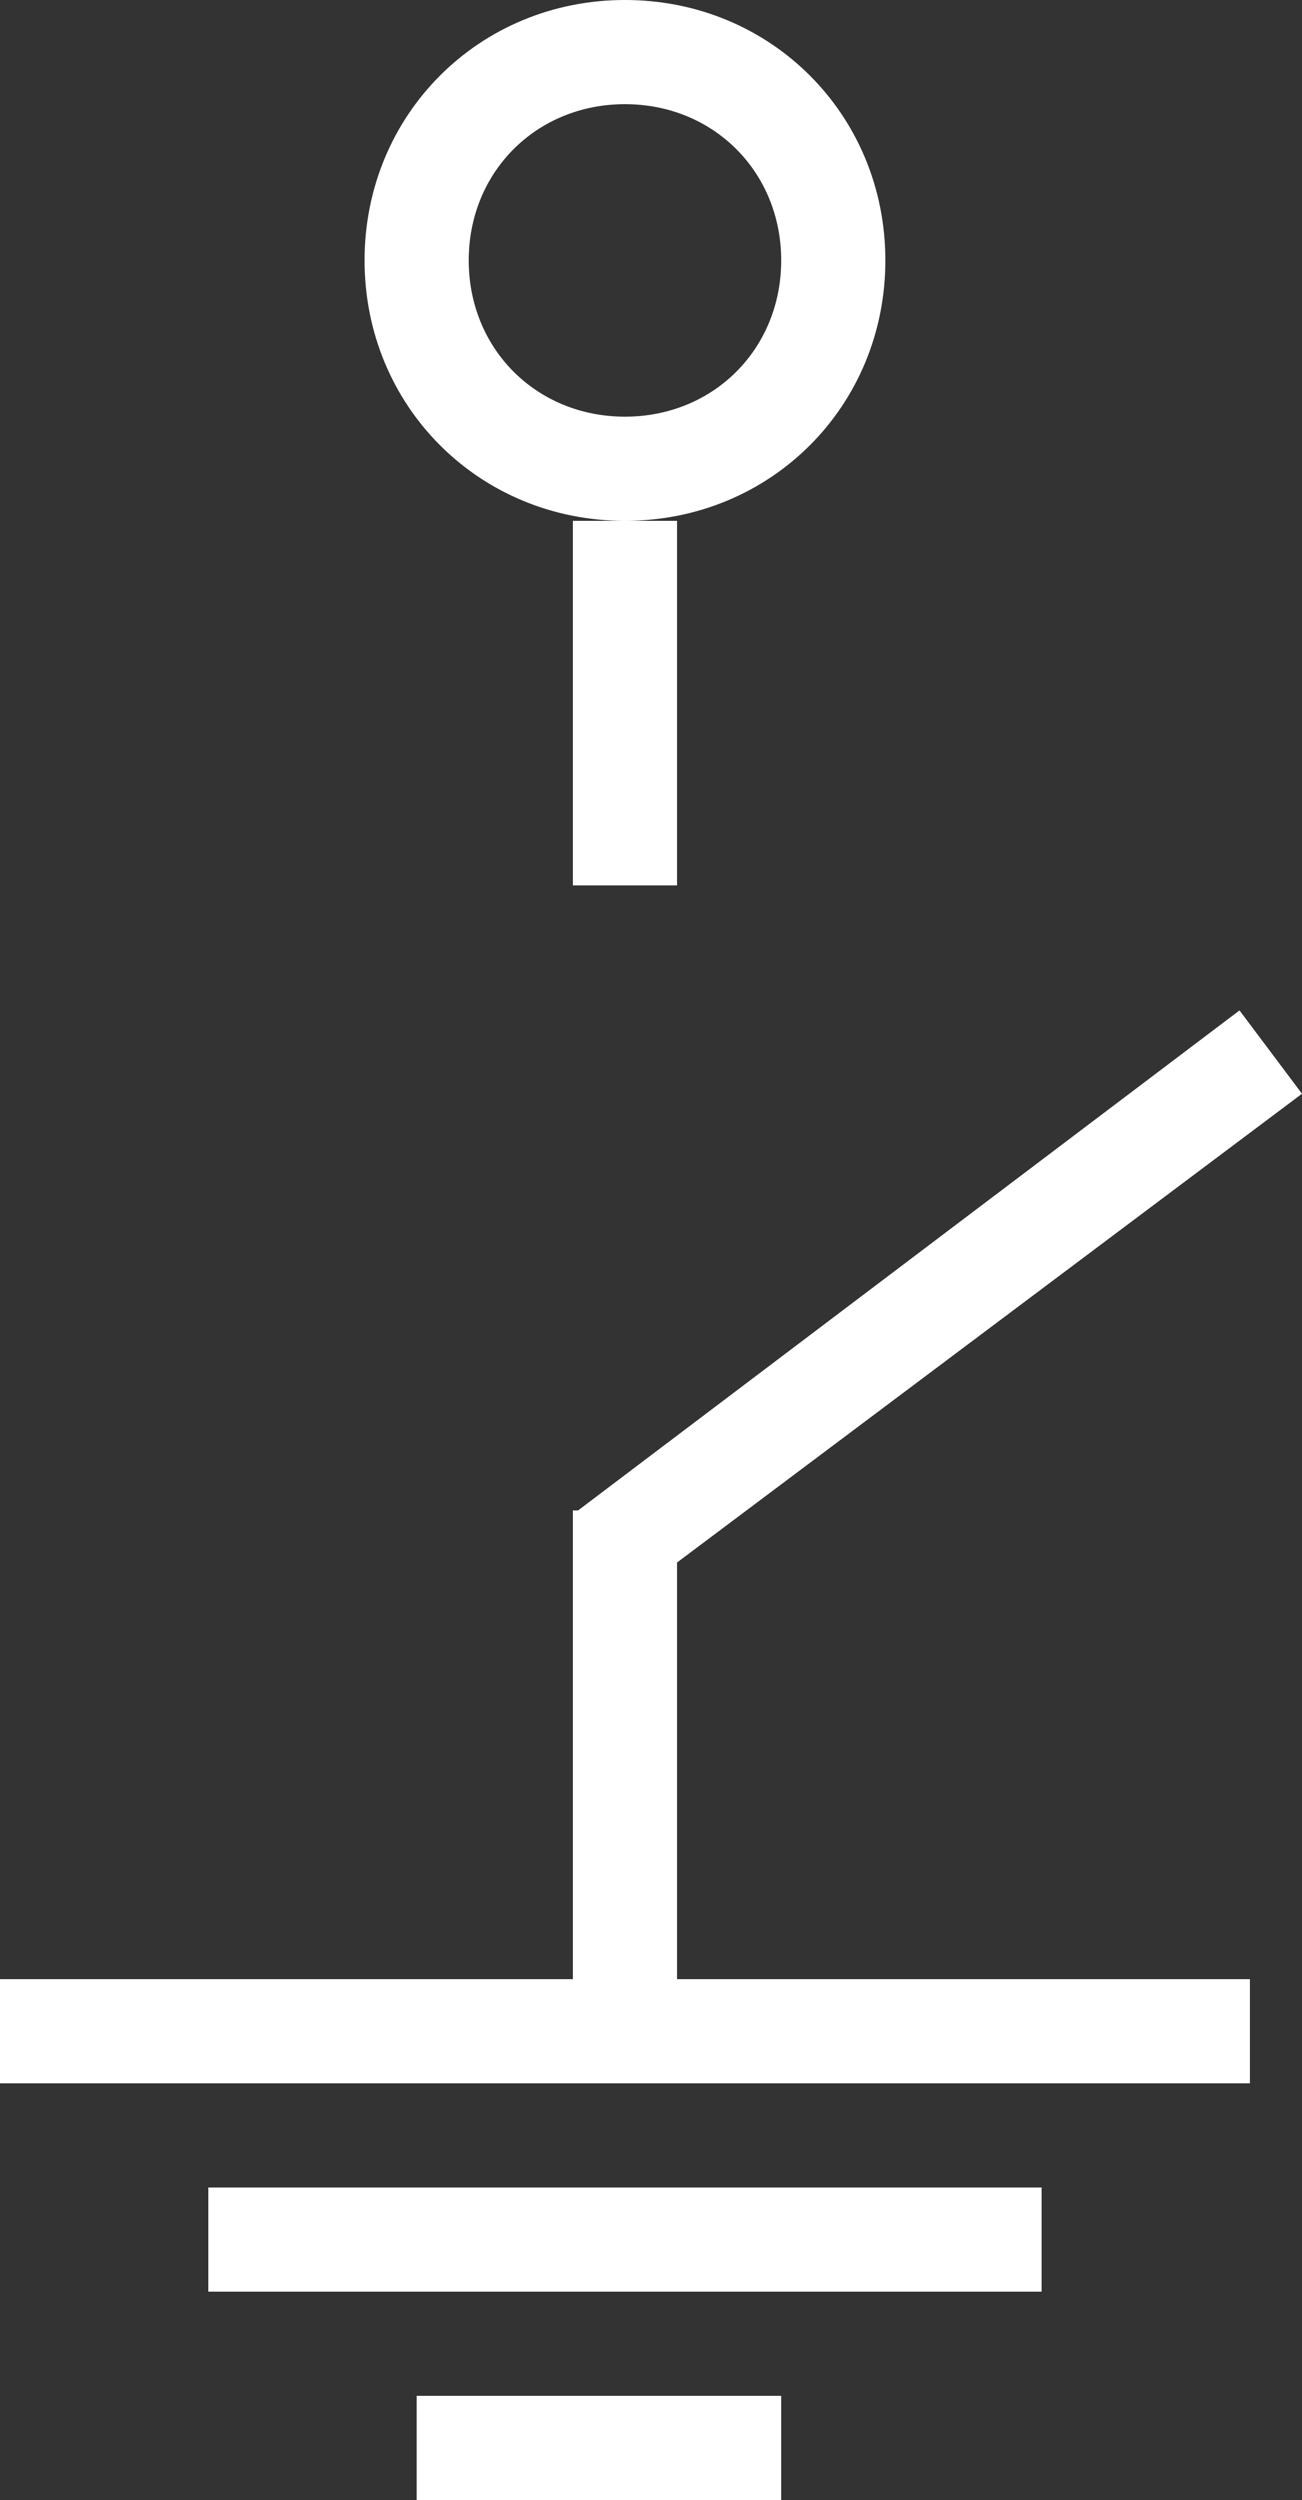 <svg version="1.1" id="图层_1" xmlns="http://www.w3.org/2000/svg" x="0" y="0" width="25" height="48" xml:space="preserve"><rect width="100%" height="100%" fill="#333333" stroke="none"/><style>.st0{fill:#fff}</style><path class="st0" d="M4 42h16v2H4zM8 46h7v2H8zM11 17h2v-7h-2zM13 30l12-9-1.2-1.6L11.1 29H11v9H0v2h24v-2H13zM12 10c2.8 0 5-2.2 5-5s-2.2-5-5-5-5 2.2-5 5 2.2 5 5 5zm0-8c1.7 0 3 1.3 3 3s-1.3 3-3 3-3-1.3-3-3 1.3-3 3-3z"/></svg>